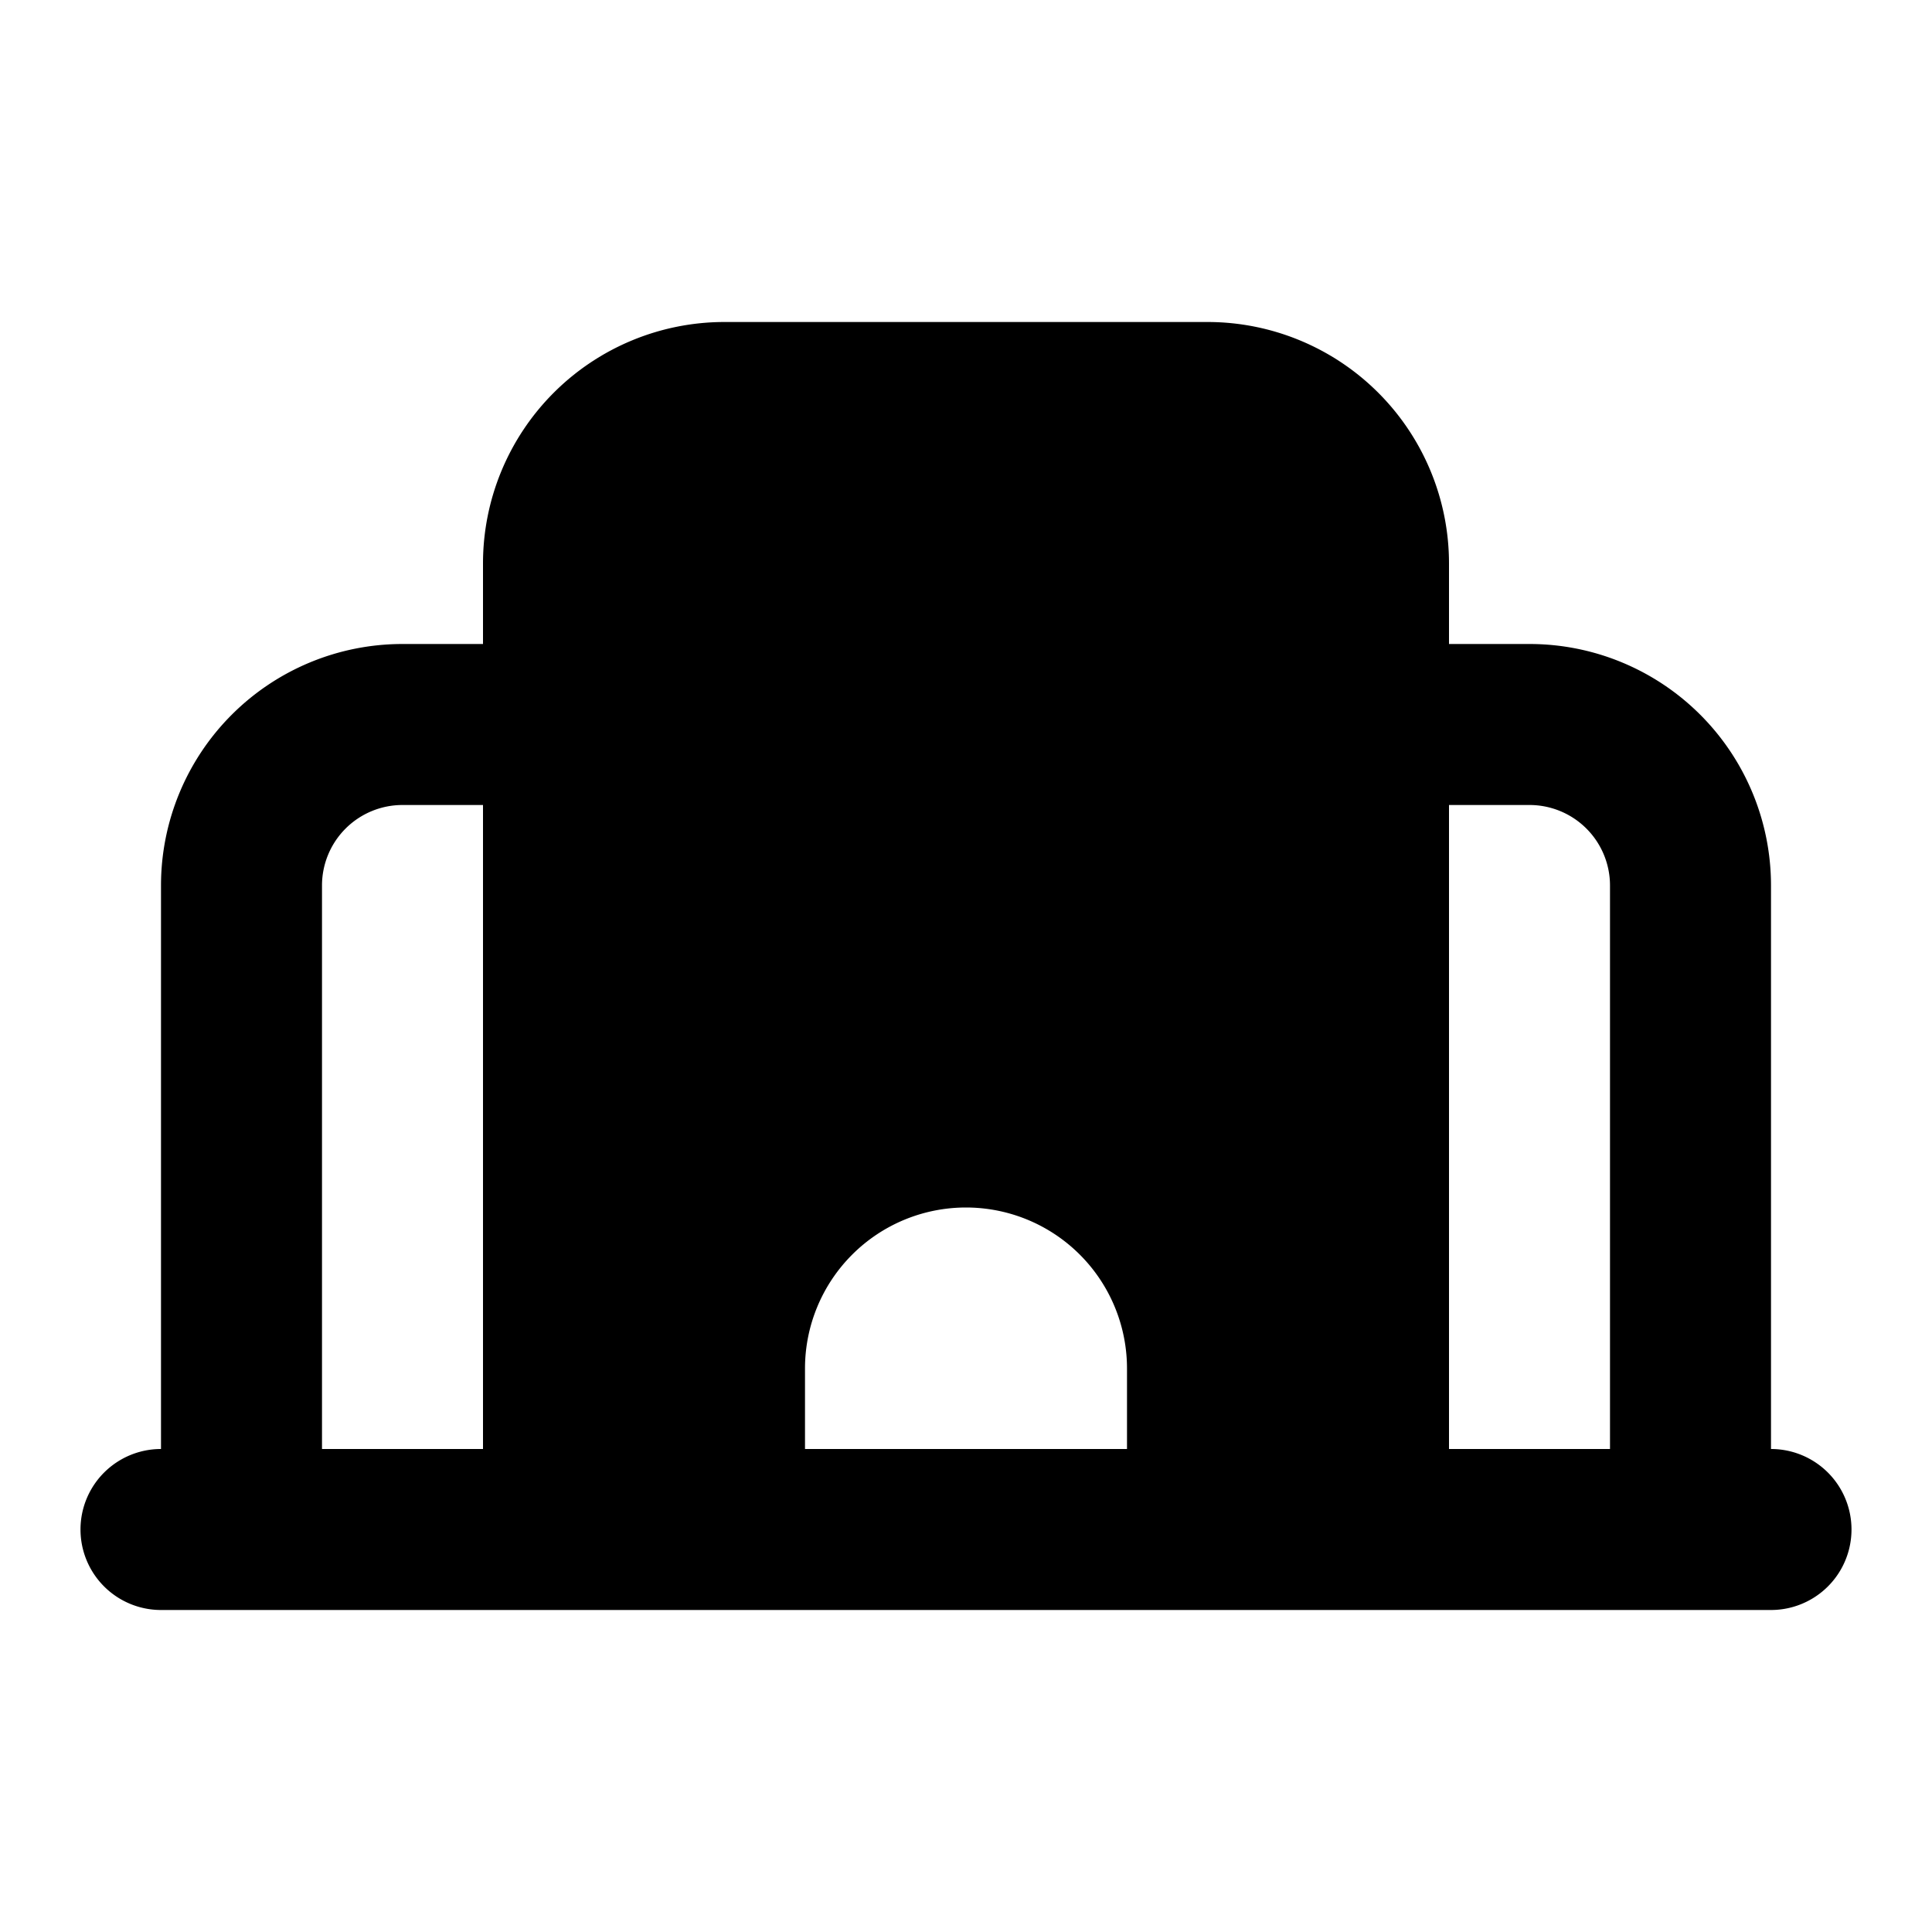 <svg xmlns="http://www.w3.org/2000/svg" width="24" height="24" fill="none" viewBox="0 0 24 24">
  <path fill="currentColor" fill-rule="evenodd"
    d="M9 4a3 3 0 0 0-3 3v1H5a3 3 0 0 0-3 3v7a1 1 0 1 0 0 2h20a1 1 0 1 0 0-2v-7a3 3 0 0 0-3-3h-1V7a3 3 0 0 0-3-3H9Zm-4 6h1v8H4v-7a1 1 0 0 1 1-1Zm15 1v7h-2v-8h1a1 1 0 0 1 1 1Zm-8 4a2 2 0 0 0-2 2v1h4v-1a2 2 0 0 0-2-2Z"
    clip-rule="evenodd" />
</svg>
